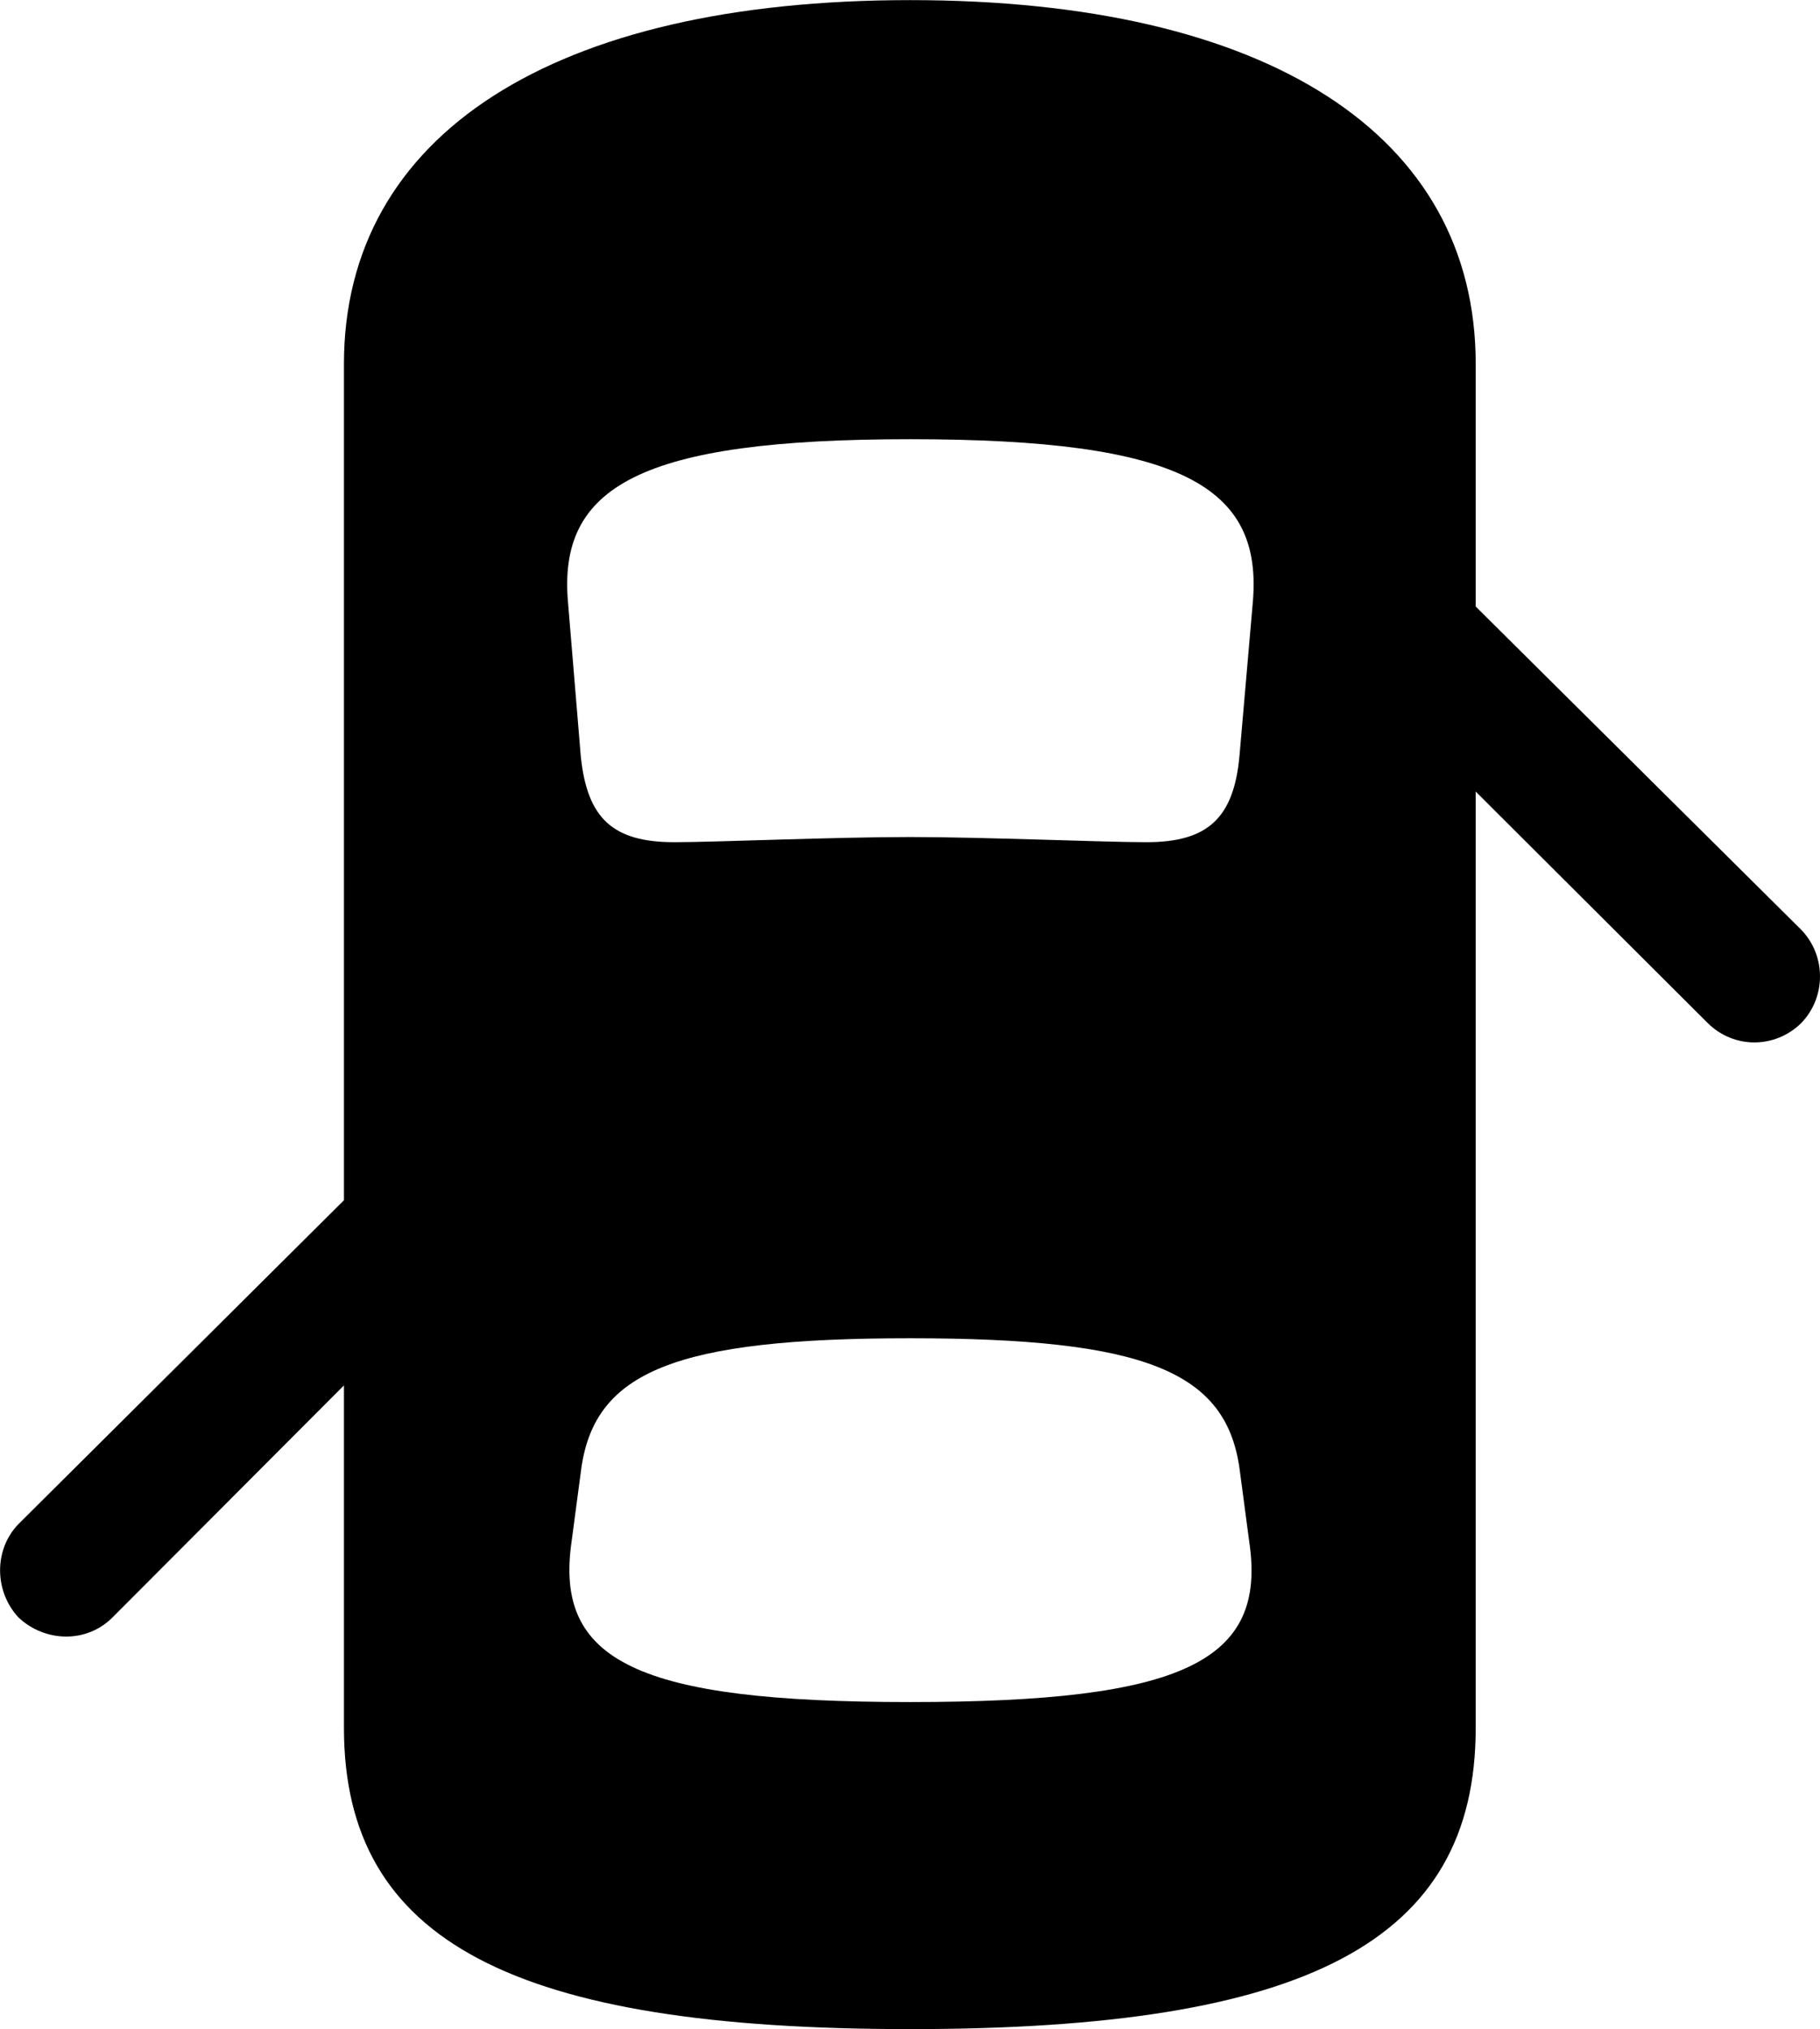 <svg viewBox="0 0 31.664 35.301" xmlns="http://www.w3.org/2000/svg"><path d="M15.834 35.301C22.734 35.301 25.674 33.782 25.674 30.061V13.771L29.714 17.802C30.174 18.252 30.884 18.241 31.334 17.802C31.774 17.352 31.774 16.622 31.334 16.172L25.674 10.552V6.332C25.674 2.341 22.054 0.002 15.834 0.002C9.624 0.002 5.984 2.341 5.984 6.332V20.881L0.324 26.512C-0.106 26.951 -0.106 27.681 0.324 28.142C0.784 28.572 1.504 28.591 1.954 28.142L5.984 24.102V30.061C5.984 33.782 8.944 35.301 15.834 35.301ZM15.834 14.562C14.494 14.562 12.444 14.652 11.734 14.652C10.664 14.652 10.214 14.242 10.104 13.152L9.884 10.502C9.694 8.461 11.134 7.641 15.834 7.641C20.554 7.641 21.984 8.461 21.794 10.502L21.564 13.152C21.464 14.242 21.004 14.652 19.944 14.652C19.224 14.652 17.104 14.562 15.834 14.562ZM15.834 29.611C11.084 29.611 9.644 28.901 9.944 26.822L10.114 25.541C10.354 23.861 11.754 23.282 15.834 23.282C19.924 23.282 21.324 23.861 21.564 25.541L21.734 26.822C22.044 28.901 20.594 29.611 15.834 29.611Z" /></svg>